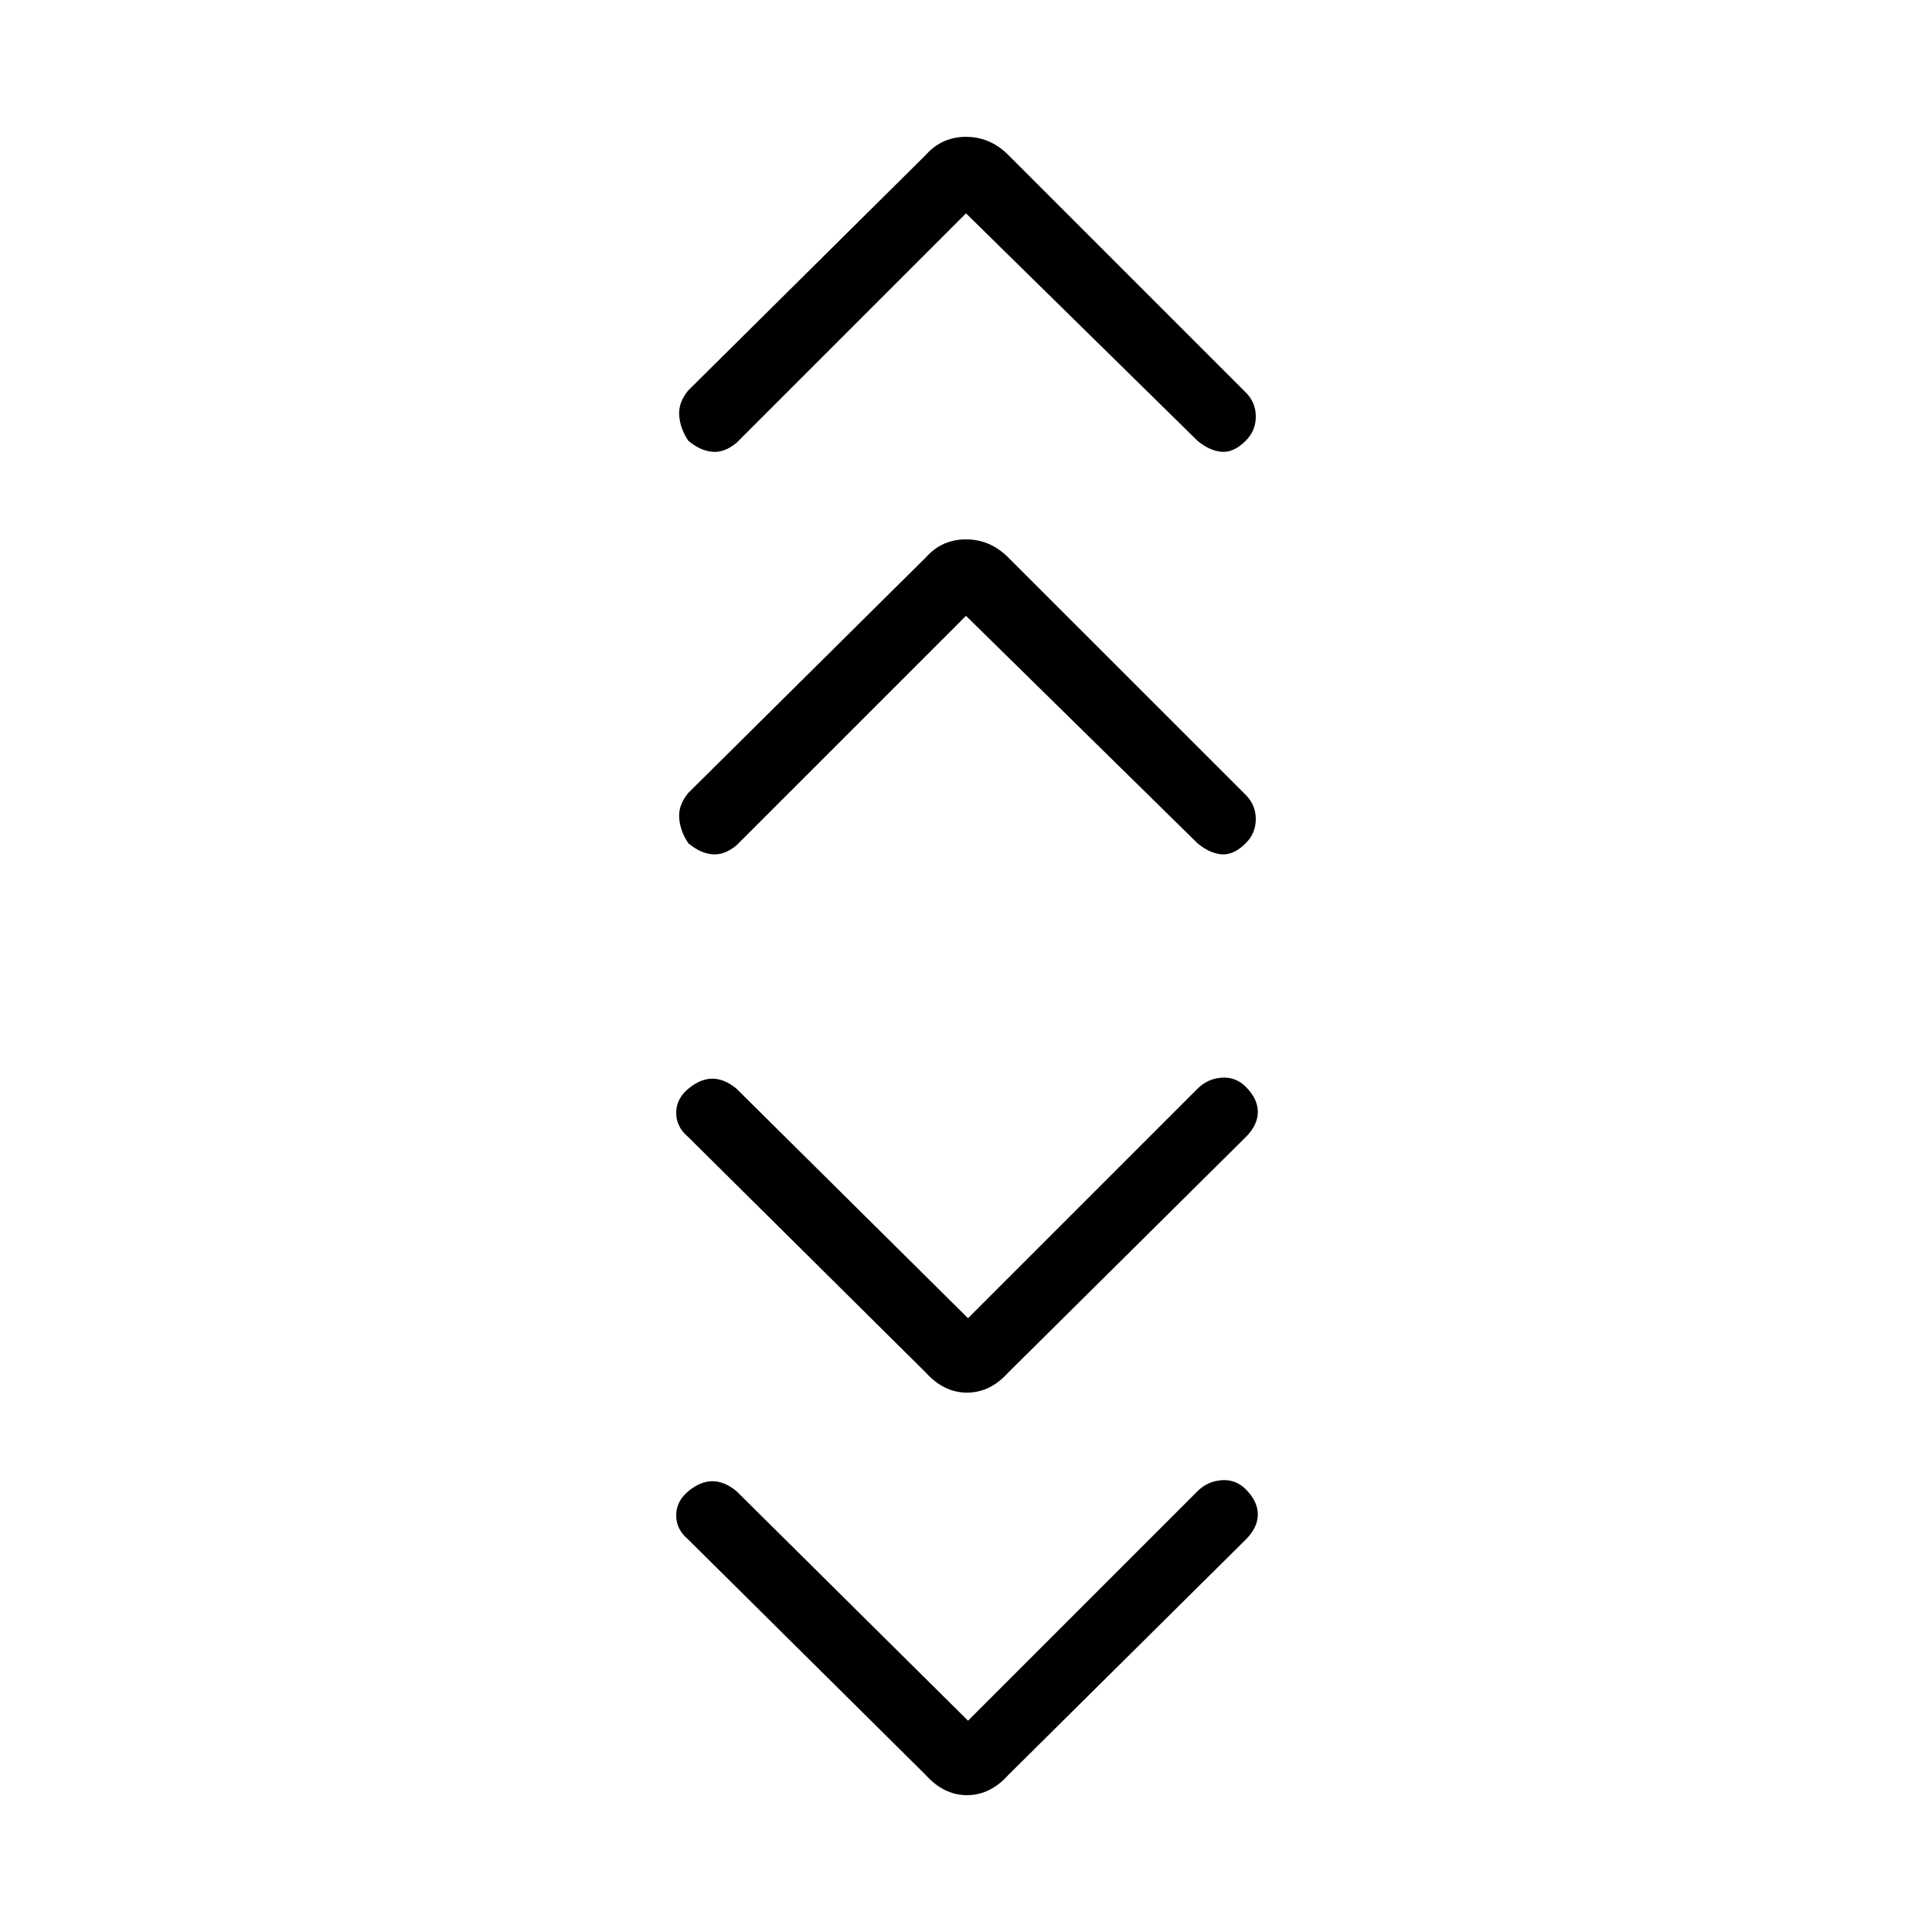 <svg xmlns="http://www.w3.org/2000/svg" height="40" width="40"><path d="m20 4.417-4.75 4.75q-.25.208-.5.187-.25-.021-.5-.229-.167-.25-.188-.521-.02-.271.188-.521l4.917-4.875q.333-.375.833-.375.5 0 .875.375l4.917 4.917q.208.208.208.5 0 .292-.208.5-.25.25-.5.229-.25-.021-.5-.229Zm0 8.333-4.75 4.75q-.25.208-.5.188-.25-.021-.5-.23-.167-.25-.188-.52-.02-.271.188-.521l4.917-4.875q.333-.375.833-.375.5 0 .875.375l4.917 4.916q.208.209.208.5 0 .292-.208.5-.25.25-.5.23-.25-.021-.5-.23Zm.042 14.542 4.75-4.75q.208-.209.5-.23.291-.02.5.188.25.25.25.521t-.25.521l-4.917 4.875q-.375.416-.854.416t-.854-.416l-4.917-4.875q-.25-.209-.25-.5 0-.292.25-.5.25-.209.5-.209t.5.209Zm0 8.333 4.75-4.75q.208-.208.5-.229.291-.021.5.187.25.25.25.521t-.25.521l-4.917 4.875q-.375.417-.854.417t-.854-.417l-4.917-4.875q-.25-.208-.25-.5 0-.292.25-.5.25-.208.5-.208t.5.208Z"/></svg>